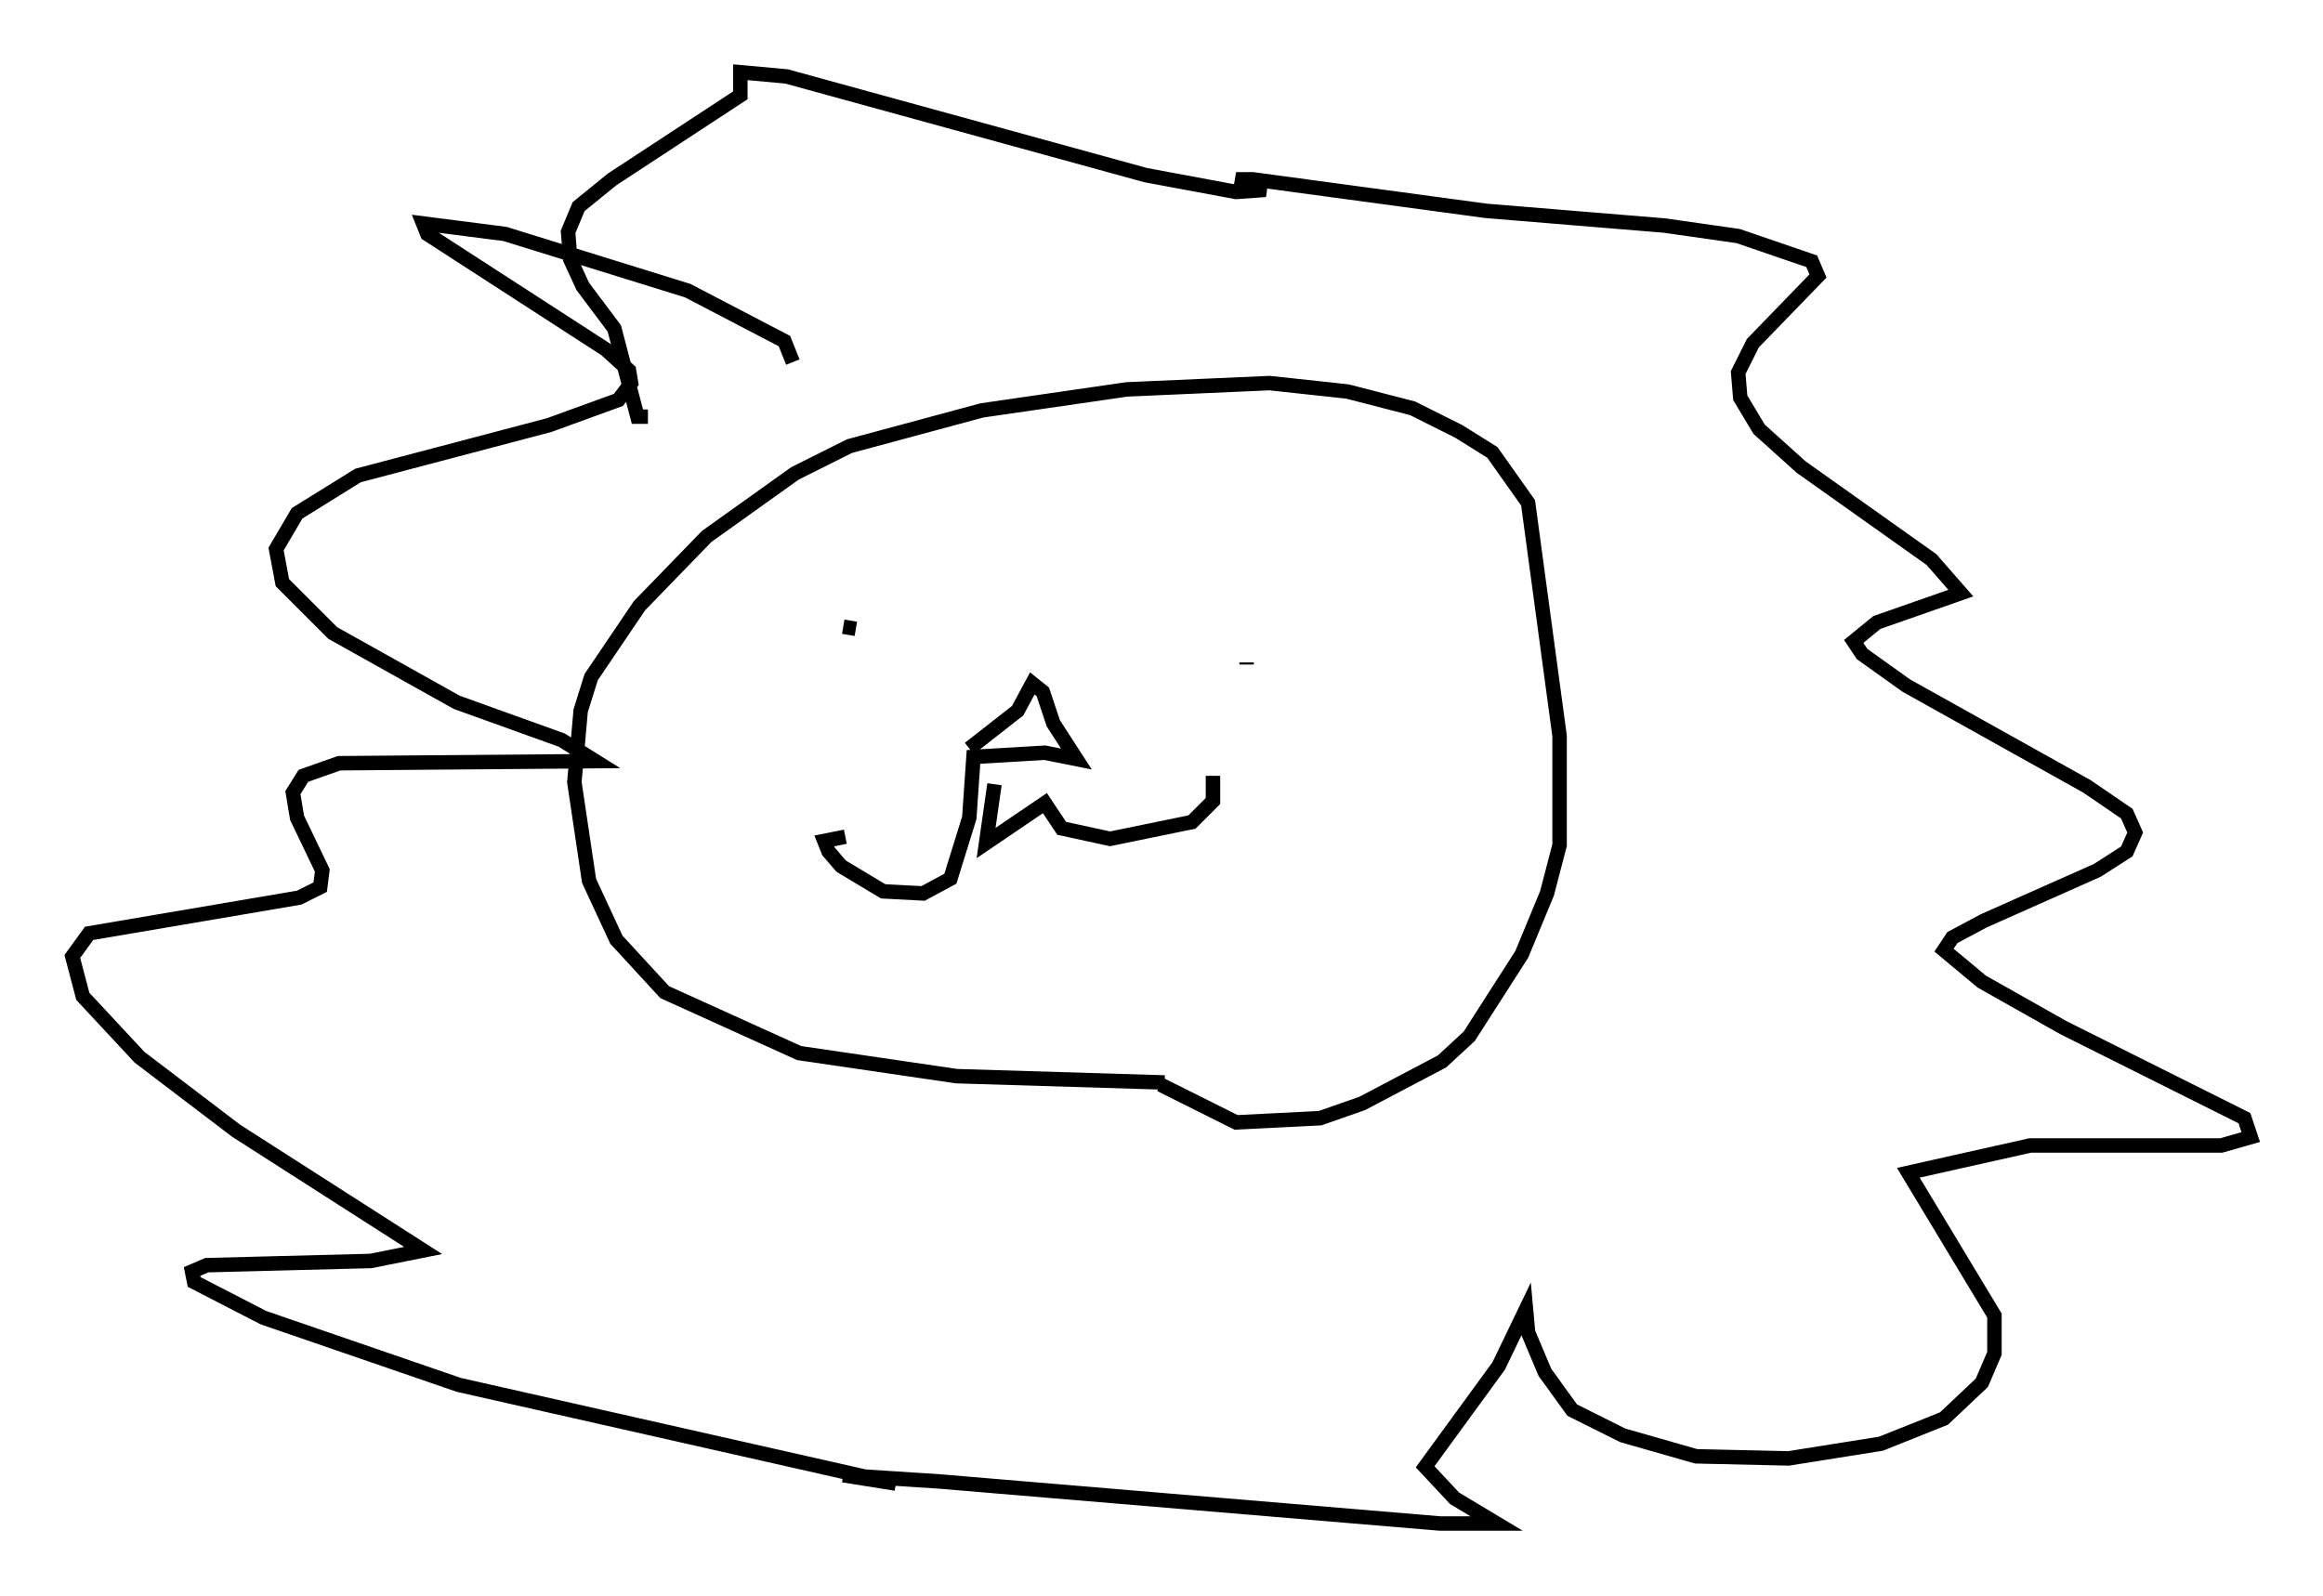 <?xml version="1.0" encoding="utf-8" ?>
<svg baseProfile="full" height="110.369" version="1.1" width="160.625" xmlns="http://www.w3.org/2000/svg" xmlns:ev="http://www.w3.org/2001/xml-events" xmlns:xlink="http://www.w3.org/1999/xlink"><defs /><rect fill="white" height="110.369" width="160.625" x="0" y="0" /><path d="M83.726, 75.737 m-3.196, -0.872 l-14.38, -0.436 -10.894, -1.598 l-9.296, -4.212 -3.341, -3.631 l-1.888, -4.067 -1.017, -6.827 l0.436, -4.939 0.726, -2.324 l3.341, -4.939 4.648, -4.793 l6.101, -4.358 3.777, -1.888 l9.151, -2.469 10.022, -1.453 l9.877, -0.436 5.374, 0.581 l4.503, 1.162 3.196, 1.598 l2.324, 1.453 2.469, 3.486 l2.179, 16.123 0.0, 7.553 l-0.872, 3.341 -1.743, 4.212 l-3.631, 5.665 -1.888, 1.743 l-5.52, 2.905 -2.905, 1.017 l-5.81, 0.291 -5.229, -2.615 m-17.14, -19.609 l0.0, 0.0 m24.547, -0.291 l0.0, 0.0 m-29.341, -11.765 l0.872, 0.145 m27.017, 2.469 l0.0, -0.145 m-19.173, 5.955 l3.341, -2.615 1.017, -1.888 l0.726, 0.581 0.726, 2.179 l1.598, 2.469 -2.179, -0.436 l-4.939, 0.291 -0.291, 4.212 l-1.307, 4.212 -1.888, 1.017 l-2.76, -0.145 -2.905, -1.743 l-0.872, -1.017 -0.291, -0.726 l1.453, -0.291 m10.313, -3.631 l-0.581, 4.067 4.067, -2.76 l1.162, 1.743 3.341, 0.726 l5.665, -1.162 1.453, -1.453 l0.0, -1.743 m-29.05, -28.614 l-0.581, -1.453 -6.682, -3.486 l-12.637, -3.922 -5.665, -0.726 l0.291, 0.726 12.346, 7.989 l1.598, 1.453 0.145, 0.872 l-0.872, 1.162 -4.793, 1.743 l-13.218, 3.486 -4.212, 2.615 l-1.453, 2.469 0.436, 2.324 l3.486, 3.486 8.57, 4.793 l7.263, 2.615 2.324, 1.453 l-17.721, 0.145 -2.469, 0.872 l-0.726, 1.162 0.291, 1.743 l1.743, 3.631 -0.145, 1.162 l-1.453, 0.726 -14.525, 2.469 l-1.162, 1.598 0.726, 2.76 l3.922, 4.212 6.682, 5.084 l12.927, 8.279 -3.631, 0.726 l-11.33, 0.291 -1.017, 0.436 l0.145, 0.726 4.793, 2.469 l13.508, 4.648 30.212, 6.827 l-3.631, -0.581 6.682, 0.436 l34.57, 2.905 3.922, 0.0 l-2.905, -1.743 -2.034, -2.179 l5.084, -6.972 1.888, -3.922 l0.145, 1.598 1.162, 2.76 l1.888, 2.615 3.486, 1.743 l5.084, 1.453 6.391, 0.145 l6.391, -1.017 4.358, -1.743 l2.615, -2.469 0.872, -2.034 l0.0, -2.615 -5.955, -9.877 l8.425, -1.888 13.218, 0.0 l2.034, -0.581 -0.436, -1.307 l-12.492, -6.246 -5.665, -3.196 l-2.615, -2.179 0.581, -0.872 l2.179, -1.162 7.844, -3.486 l2.034, -1.307 0.581, -1.307 l-0.581, -1.307 -2.76, -1.888 l-12.492, -6.972 -3.05, -2.179 l-0.581, -0.872 1.598, -1.307 l5.81, -2.034 -2.034, -2.324 l-9.006, -6.391 -2.905, -2.615 l-1.307, -2.179 -0.145, -1.743 l1.017, -2.034 4.503, -4.648 l-0.436, -1.017 -5.084, -1.743 l-5.084, -0.726 -12.346, -1.017 l-16.123, -2.179 -1.162, 0.0 l2.034, 0.726 -2.034, 0.145 l-6.246, -1.162 -24.838, -6.827 l-3.196, -0.291 0.0, 1.598 l-8.86, 5.81 -2.324, 1.888 l-0.726, 1.743 0.145, 1.888 l0.872, 1.888 2.179, 2.905 l1.598, 6.101 0.726, 0.0 " fill="none" stroke="black" stroke-width="1" /></svg>